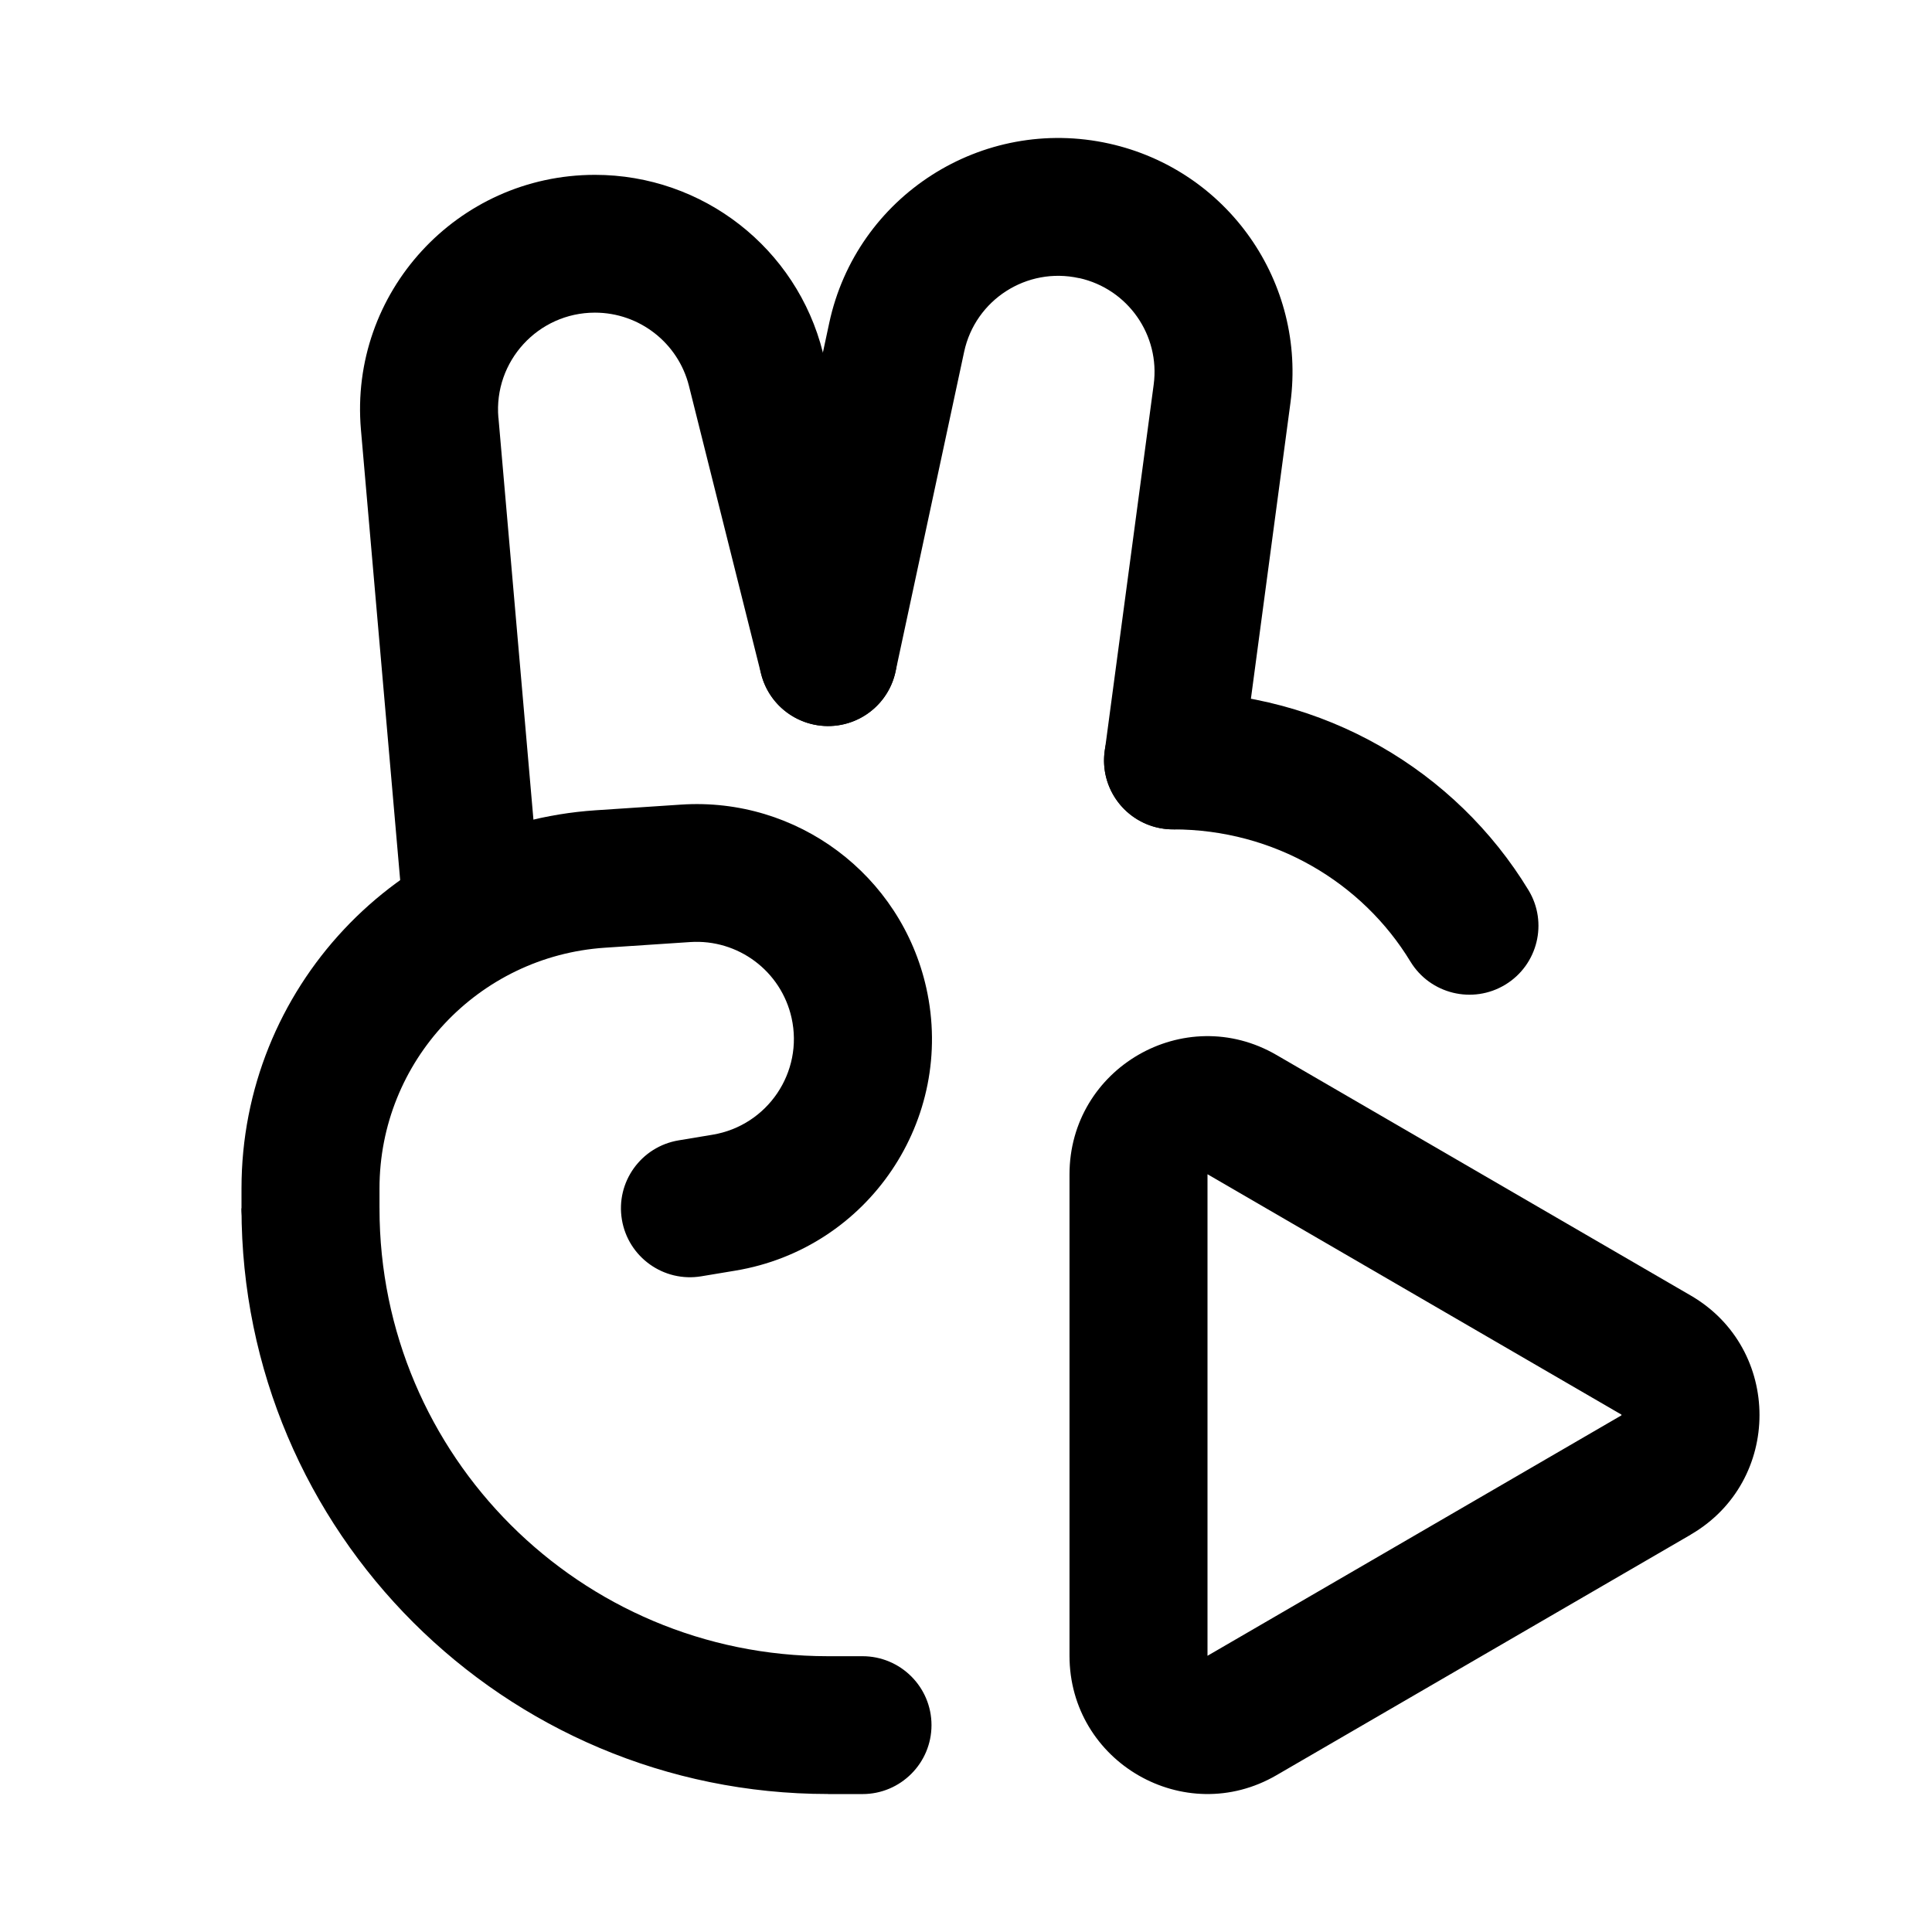 <svg xmlns="http://www.w3.org/2000/svg" width="28" height="28" fill="none" viewBox="0 0 28 28"><path fill="currentColor" fill-rule="evenodd" d="M12 26c-4.694 0-8.5-3.8-8.5-8.488h2c0 3.585 2.91 6.491 6.5 6.491h.5c.552 0 1 .447 1 .999 0 .551-.448.999-1 .999H12Zm4-14.979c0-.551.448-.999 1-.999 2.185 0 4.102 1.151 5.151 2.877.287.471.136 1.086-.336 1.372-.472.286-1.087.136-1.374-.335C19.746 12.791 18.468 12.02 17 12.02c-.552 0-1-.447-1-.999Zm1.5 12.976 5.998-3.484.001-.001 0-.005-0-.005-.001-.001L17.5 17.018v6.979Zm7.004-1.757c1.328-.771 1.328-2.693-0-3.464l-6.005-3.487c-1.332-.773-2.999.189-2.999 1.732v6.975c0 1.542 1.668 2.505 2.999 1.732l6.005-3.487Z" clip-rule="evenodd"/><path fill="currentColor" fill-rule="evenodd" d="M15.639 4.031c-.756-.168-1.504.312-1.666 1.068l-.994 4.634c-.116.539-.647.883-1.187.767-.54-.116-.884-.646-.768-1.186l.994-4.634c.395-1.84 2.216-3.007 4.056-2.599 1.72.382 2.861 2.013 2.628 3.757l-.71 5.315c-.073.547-.576.931-1.123.858-.547-.073-.932-.575-.859-1.122l.71-5.315c.096-.716-.373-1.387-1.08-1.544Z" clip-rule="evenodd"/><path fill="currentColor" d="M7.223 6.055c-.071-.819.576-1.524 1.399-1.524.644 0 1.206.438 1.363 1.062l1.045 4.173c.134.535.677.86 1.213.727.536-.134.862-.676.728-1.211l-1.045-4.173c-.379-1.513-1.741-2.575-3.303-2.575-1.997 0-3.565 1.708-3.392 3.694l.74 8.494 1.904-1.188-.651-7.479Z"/><path fill="currentColor" fill-rule="evenodd" d="M11.472 14.752c-.151-.678-.775-1.145-1.469-1.099l-1.236.082C6.929 13.858 5.5 15.383 5.5 17.223v.29c0 .551-.448.999-1 .999s-1-.447-1-.999v-.29c0-2.891 2.245-5.288 5.134-5.48l1.236-.082c1.68-.112 3.189 1.017 3.555 2.658.424 1.905-.84 3.776-2.768 4.096l-.493.082c-.545.091-1.06-.277-1.151-.821-.091-.544.277-1.058.822-1.149l.493-.082c.797-.133 1.319-.906 1.144-1.693Z" clip-rule="evenodd"/></svg>
